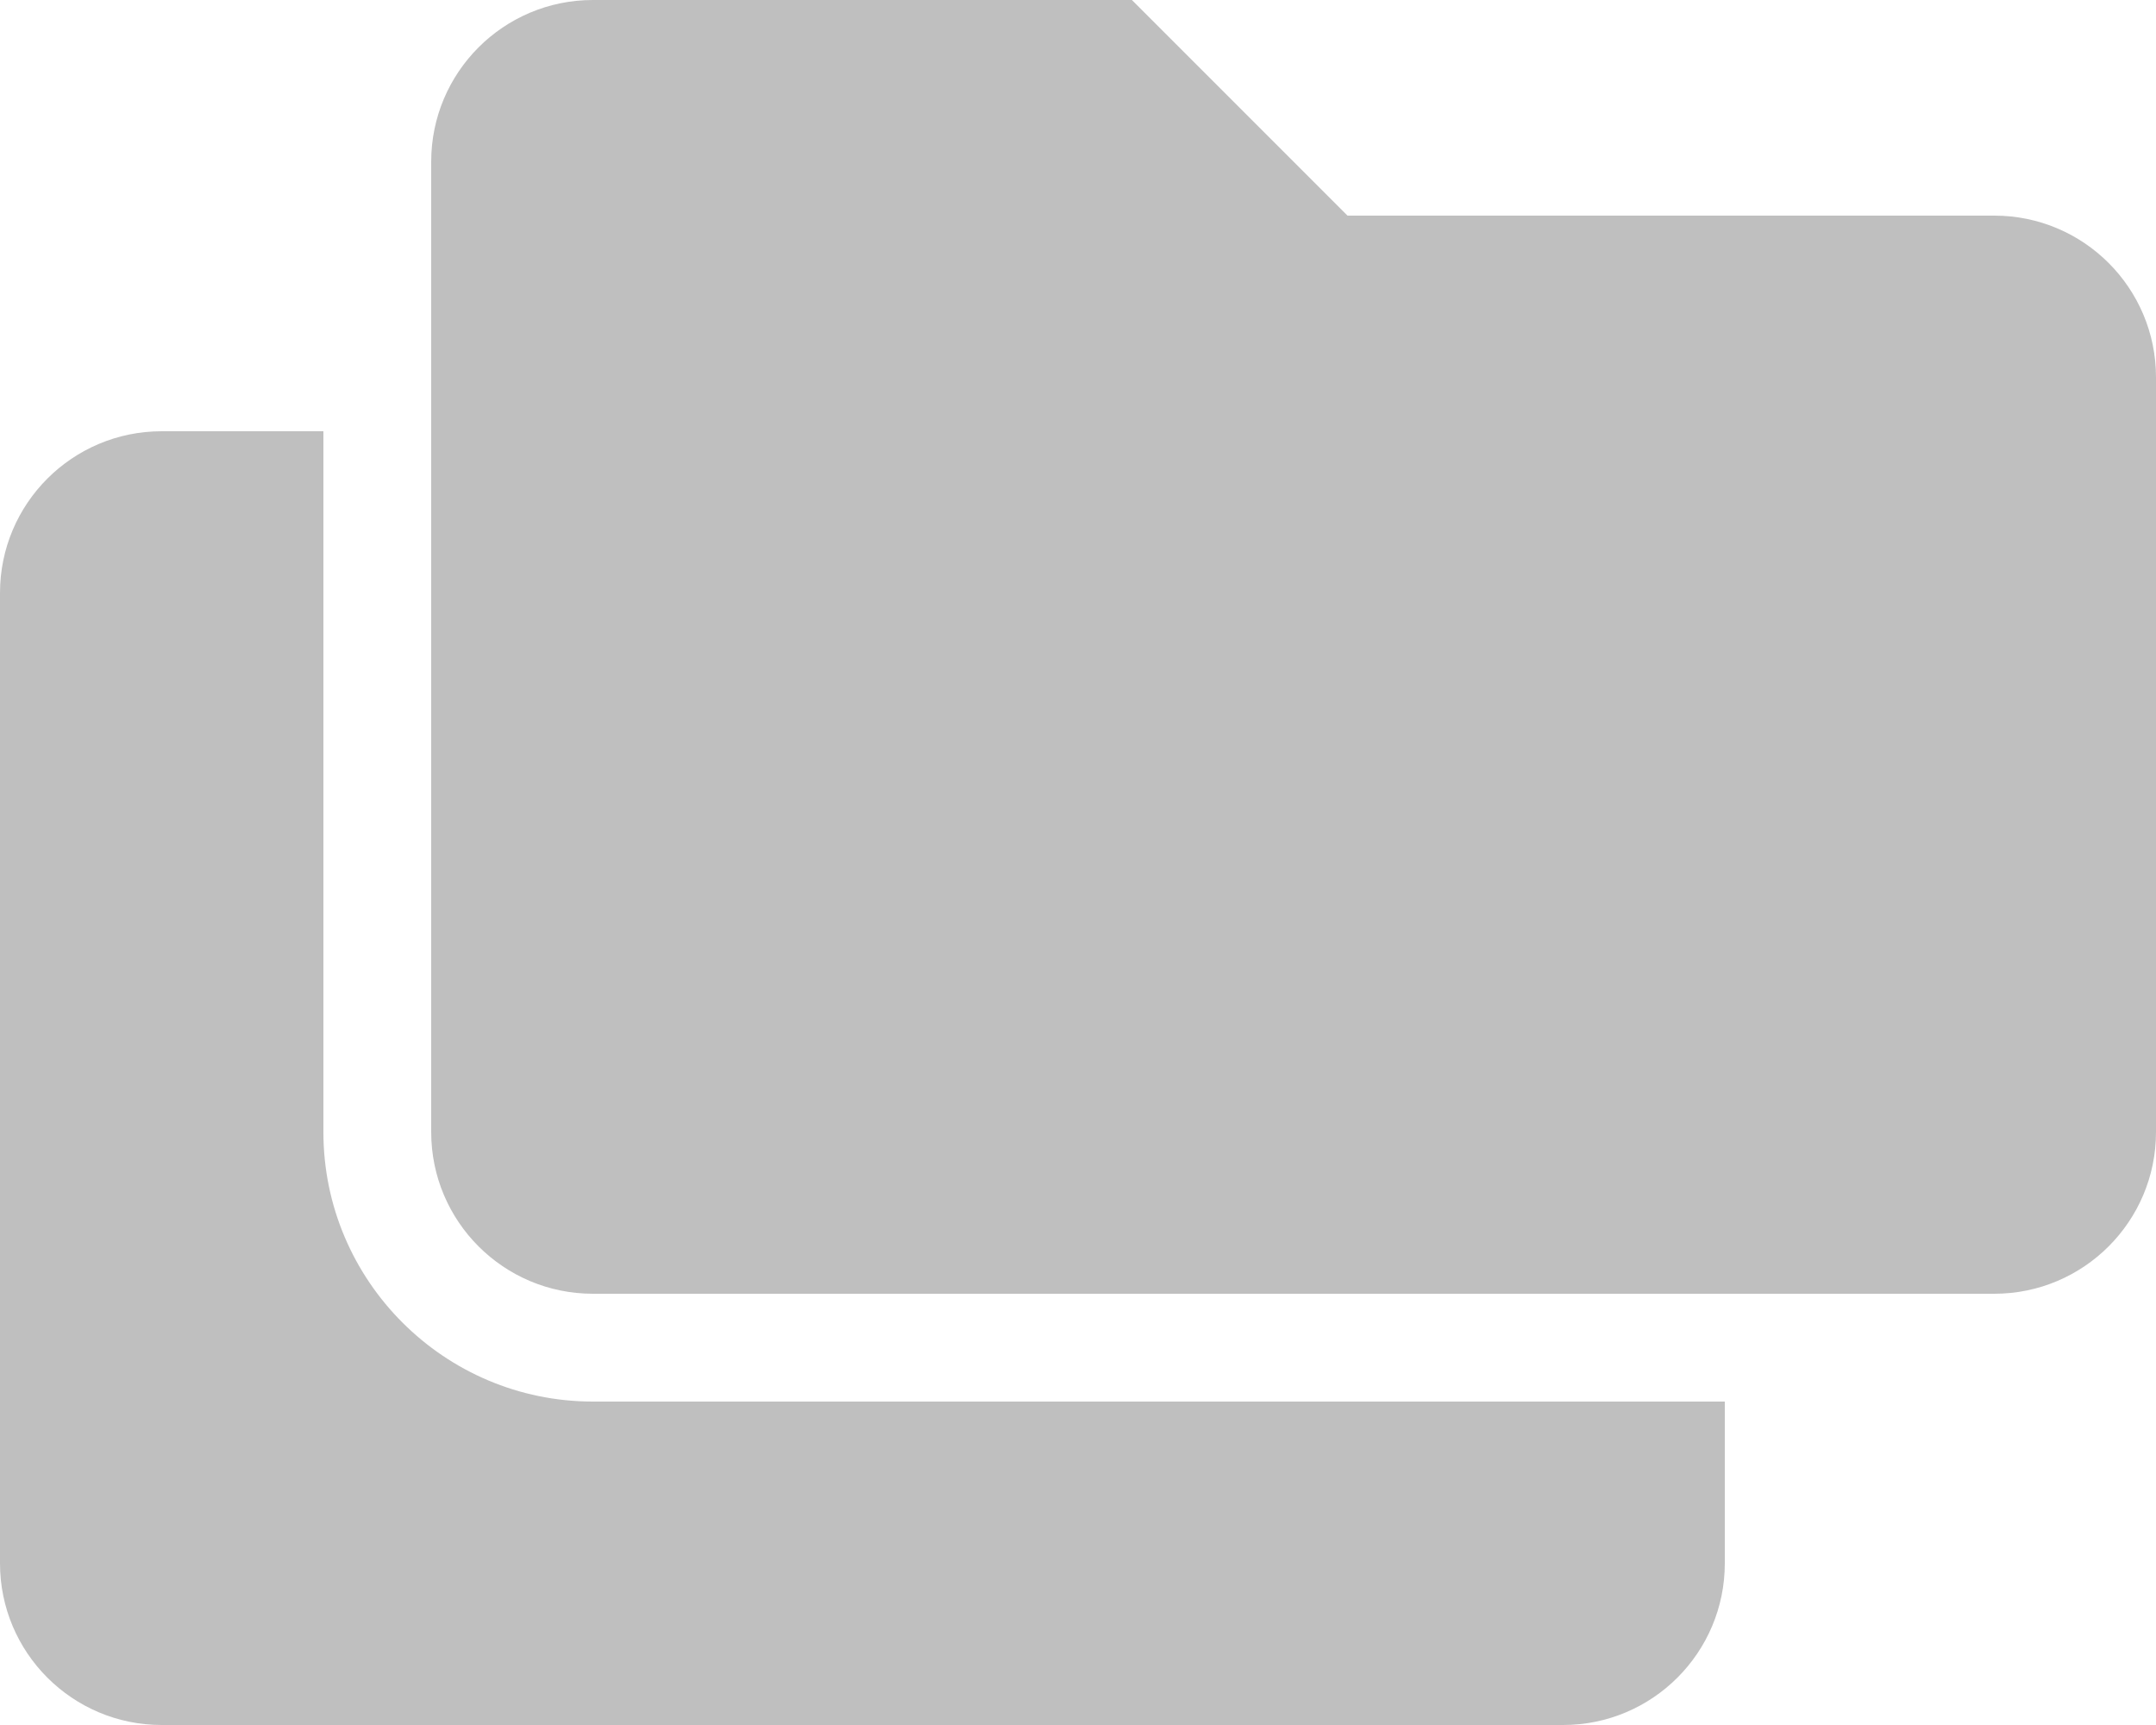 <?xml version="1.0" standalone="no"?><!DOCTYPE svg PUBLIC "-//W3C//DTD SVG 1.1//EN" "http://www.w3.org/Graphics/SVG/1.1/DTD/svg11.dtd"><svg t="1668590032495" class="icon" viewBox="0 0 1280 1024" version="1.1" xmlns="http://www.w3.org/2000/svg" p-id="4480" xmlns:xlink="http://www.w3.org/1999/xlink" width="40" height="32"><path d="M192 672V256H96c-53.02 0-96 42.98-96 96v576c0 53.02 42.98 96 96 96h832c53.02 0 96-42.98 96-96v-96H352c-88.22 0-160-71.78-160-160zM1184 128H800L672 0H352c-53.02 0-96 42.98-96 96v576c0 53.02 42.98 96 96 96h832c53.02 0 96-42.98 96-96V224c0-53.02-42.98-96-96-96z" p-id="4481" fill="#BFBFBF"></path></svg>